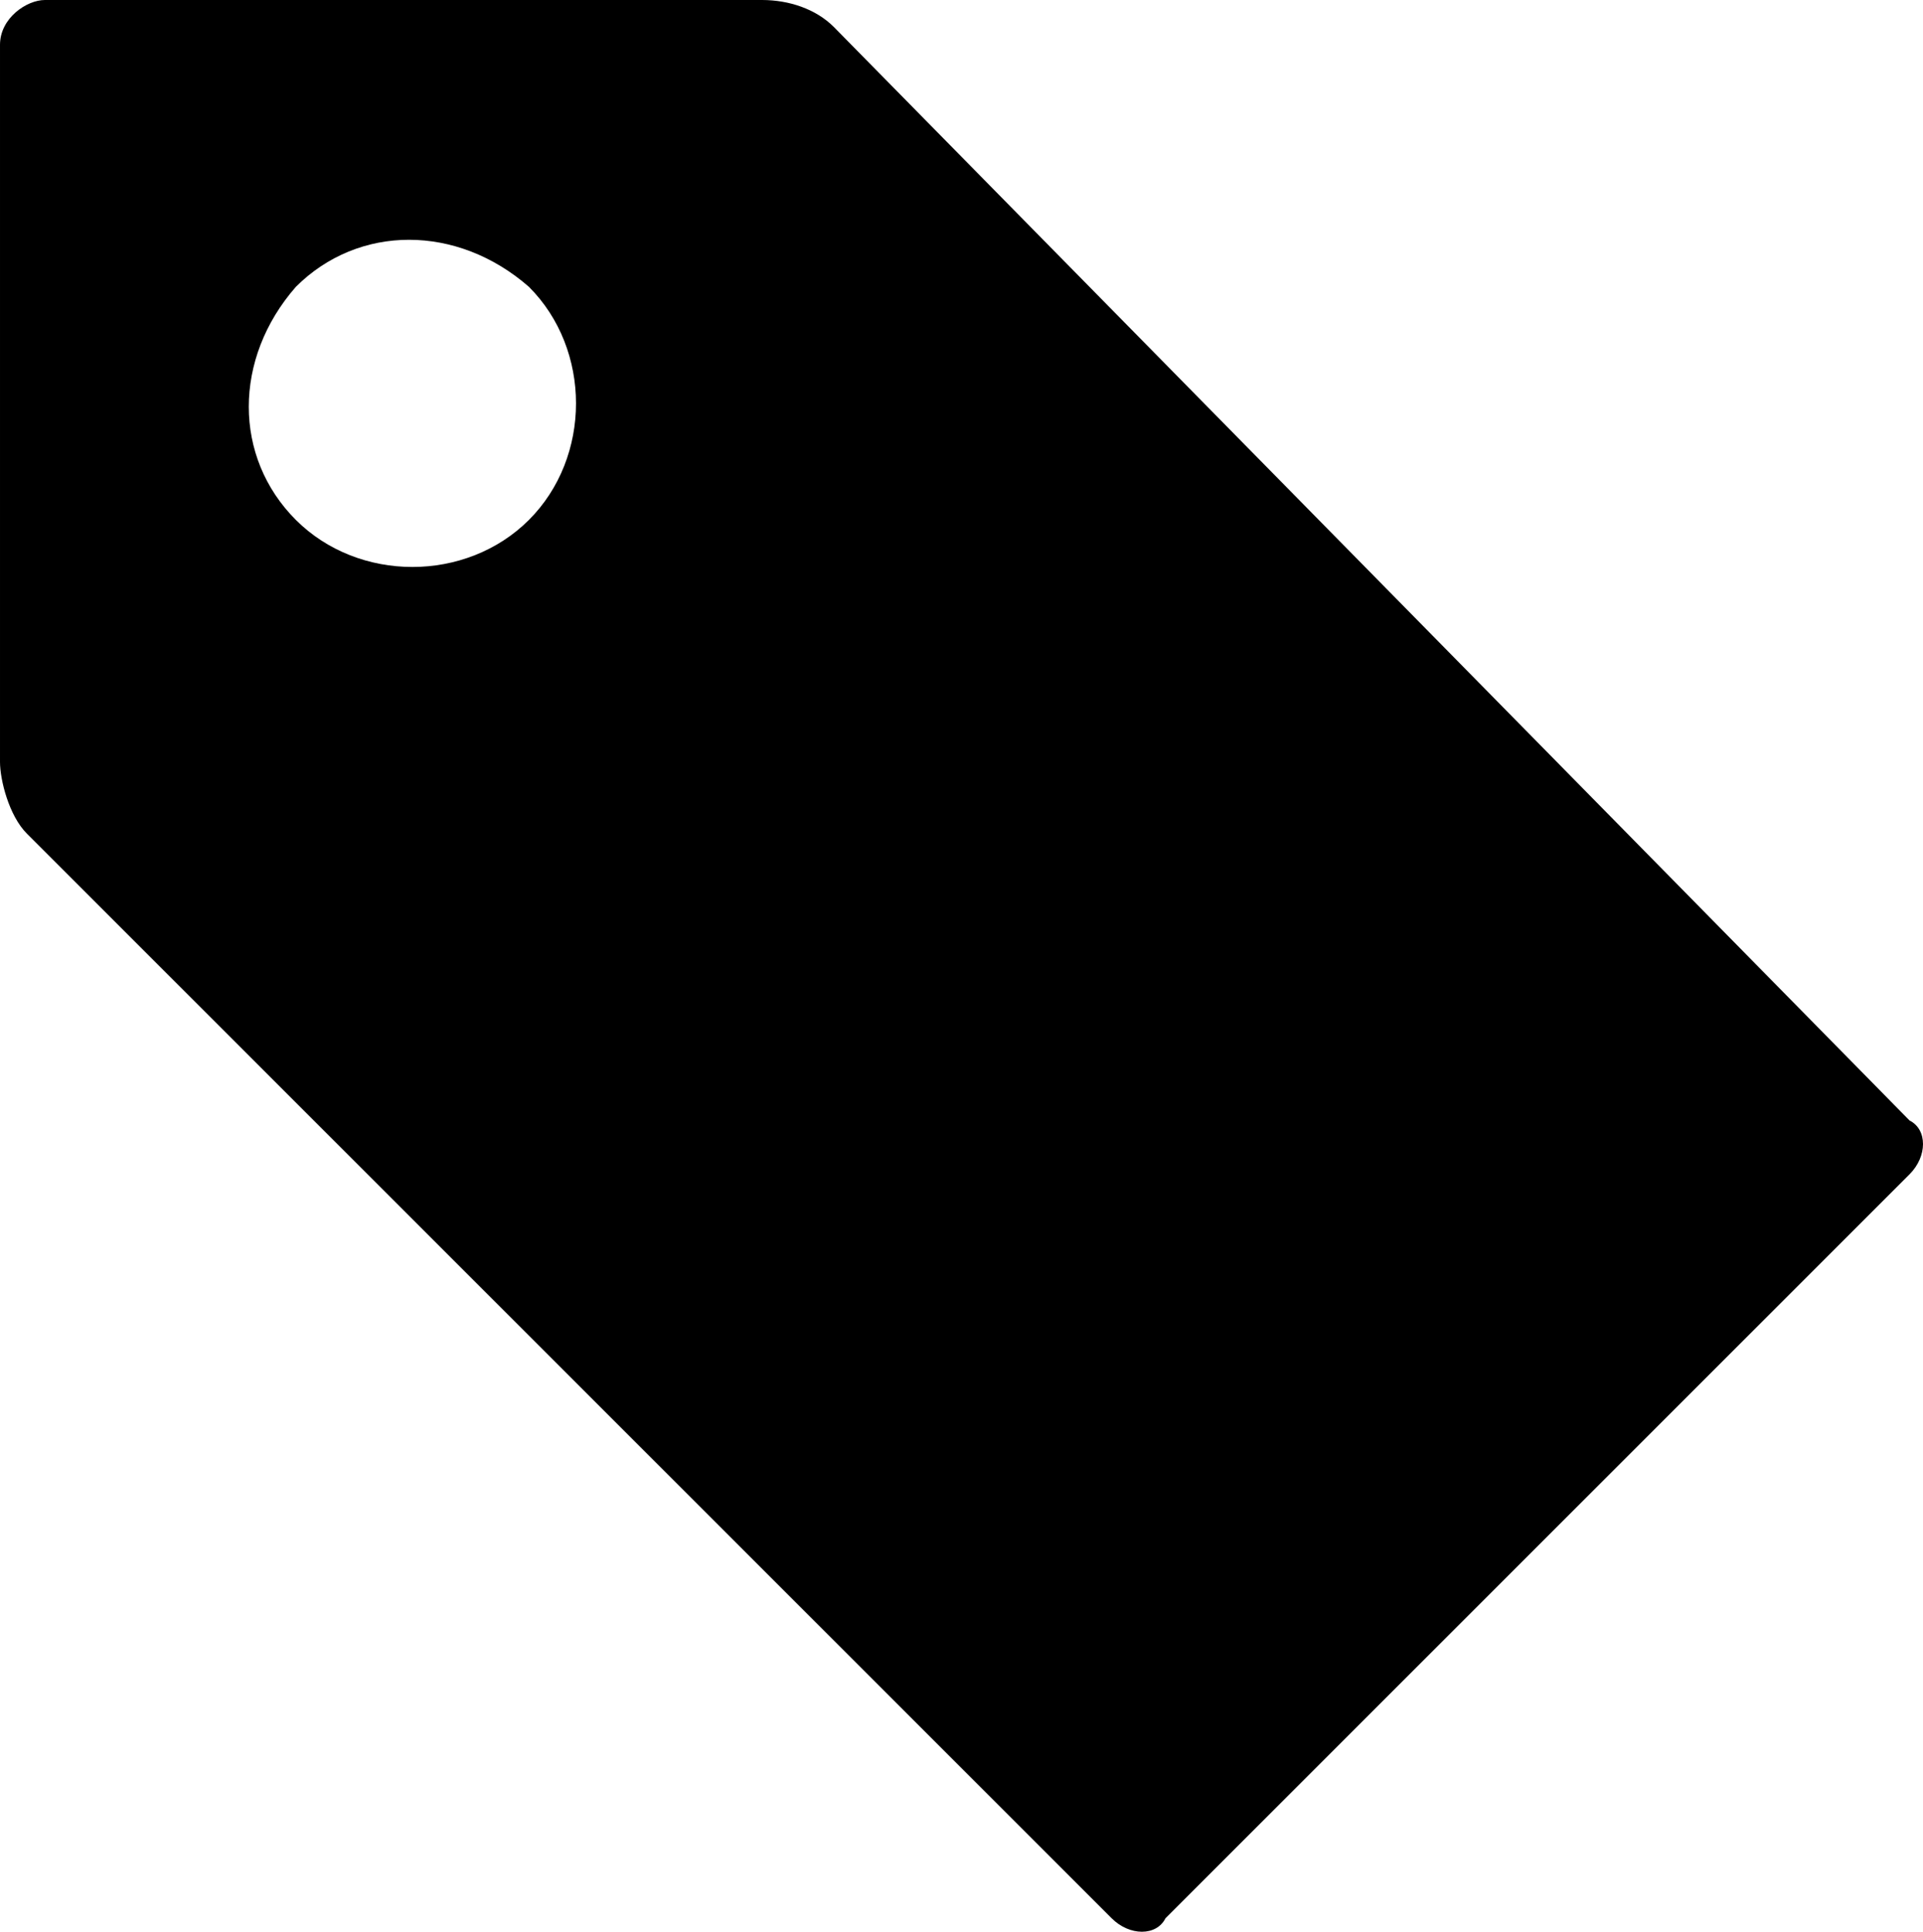 <svg xmlns="http://www.w3.org/2000/svg" xmlns:xlink="http://www.w3.org/1999/xlink" version="1.1" id="Layer_1" x="0px" y="0px" style="enable-background:new 0 0 23.8 23.8;" xml:space="preserve" viewBox="1.1 1.2 21.45 21.55">
<g id="tag_2_">
	<path d="M10.4,1.5c-0.2-0.2-0.5-0.3-0.8-0.3h-8c-0.2,0-0.5,0.2-0.5,0.5v8c0,0.2,0.1,0.6,0.3,0.8l12.1,12.1c0.2,0.2,0.5,0.2,0.6,0   l8.3-8.3c0.2-0.2,0.2-0.5,0-0.6L10.4,1.5z M7,7C6.3,7.7,5.1,7.7,4.4,7c-0.7-0.7-0.7-1.8,0-2.6c0.7-0.7,1.8-0.7,2.6,0   C7.7,5.1,7.7,6.3,7,7z"/>
</g>
</svg>